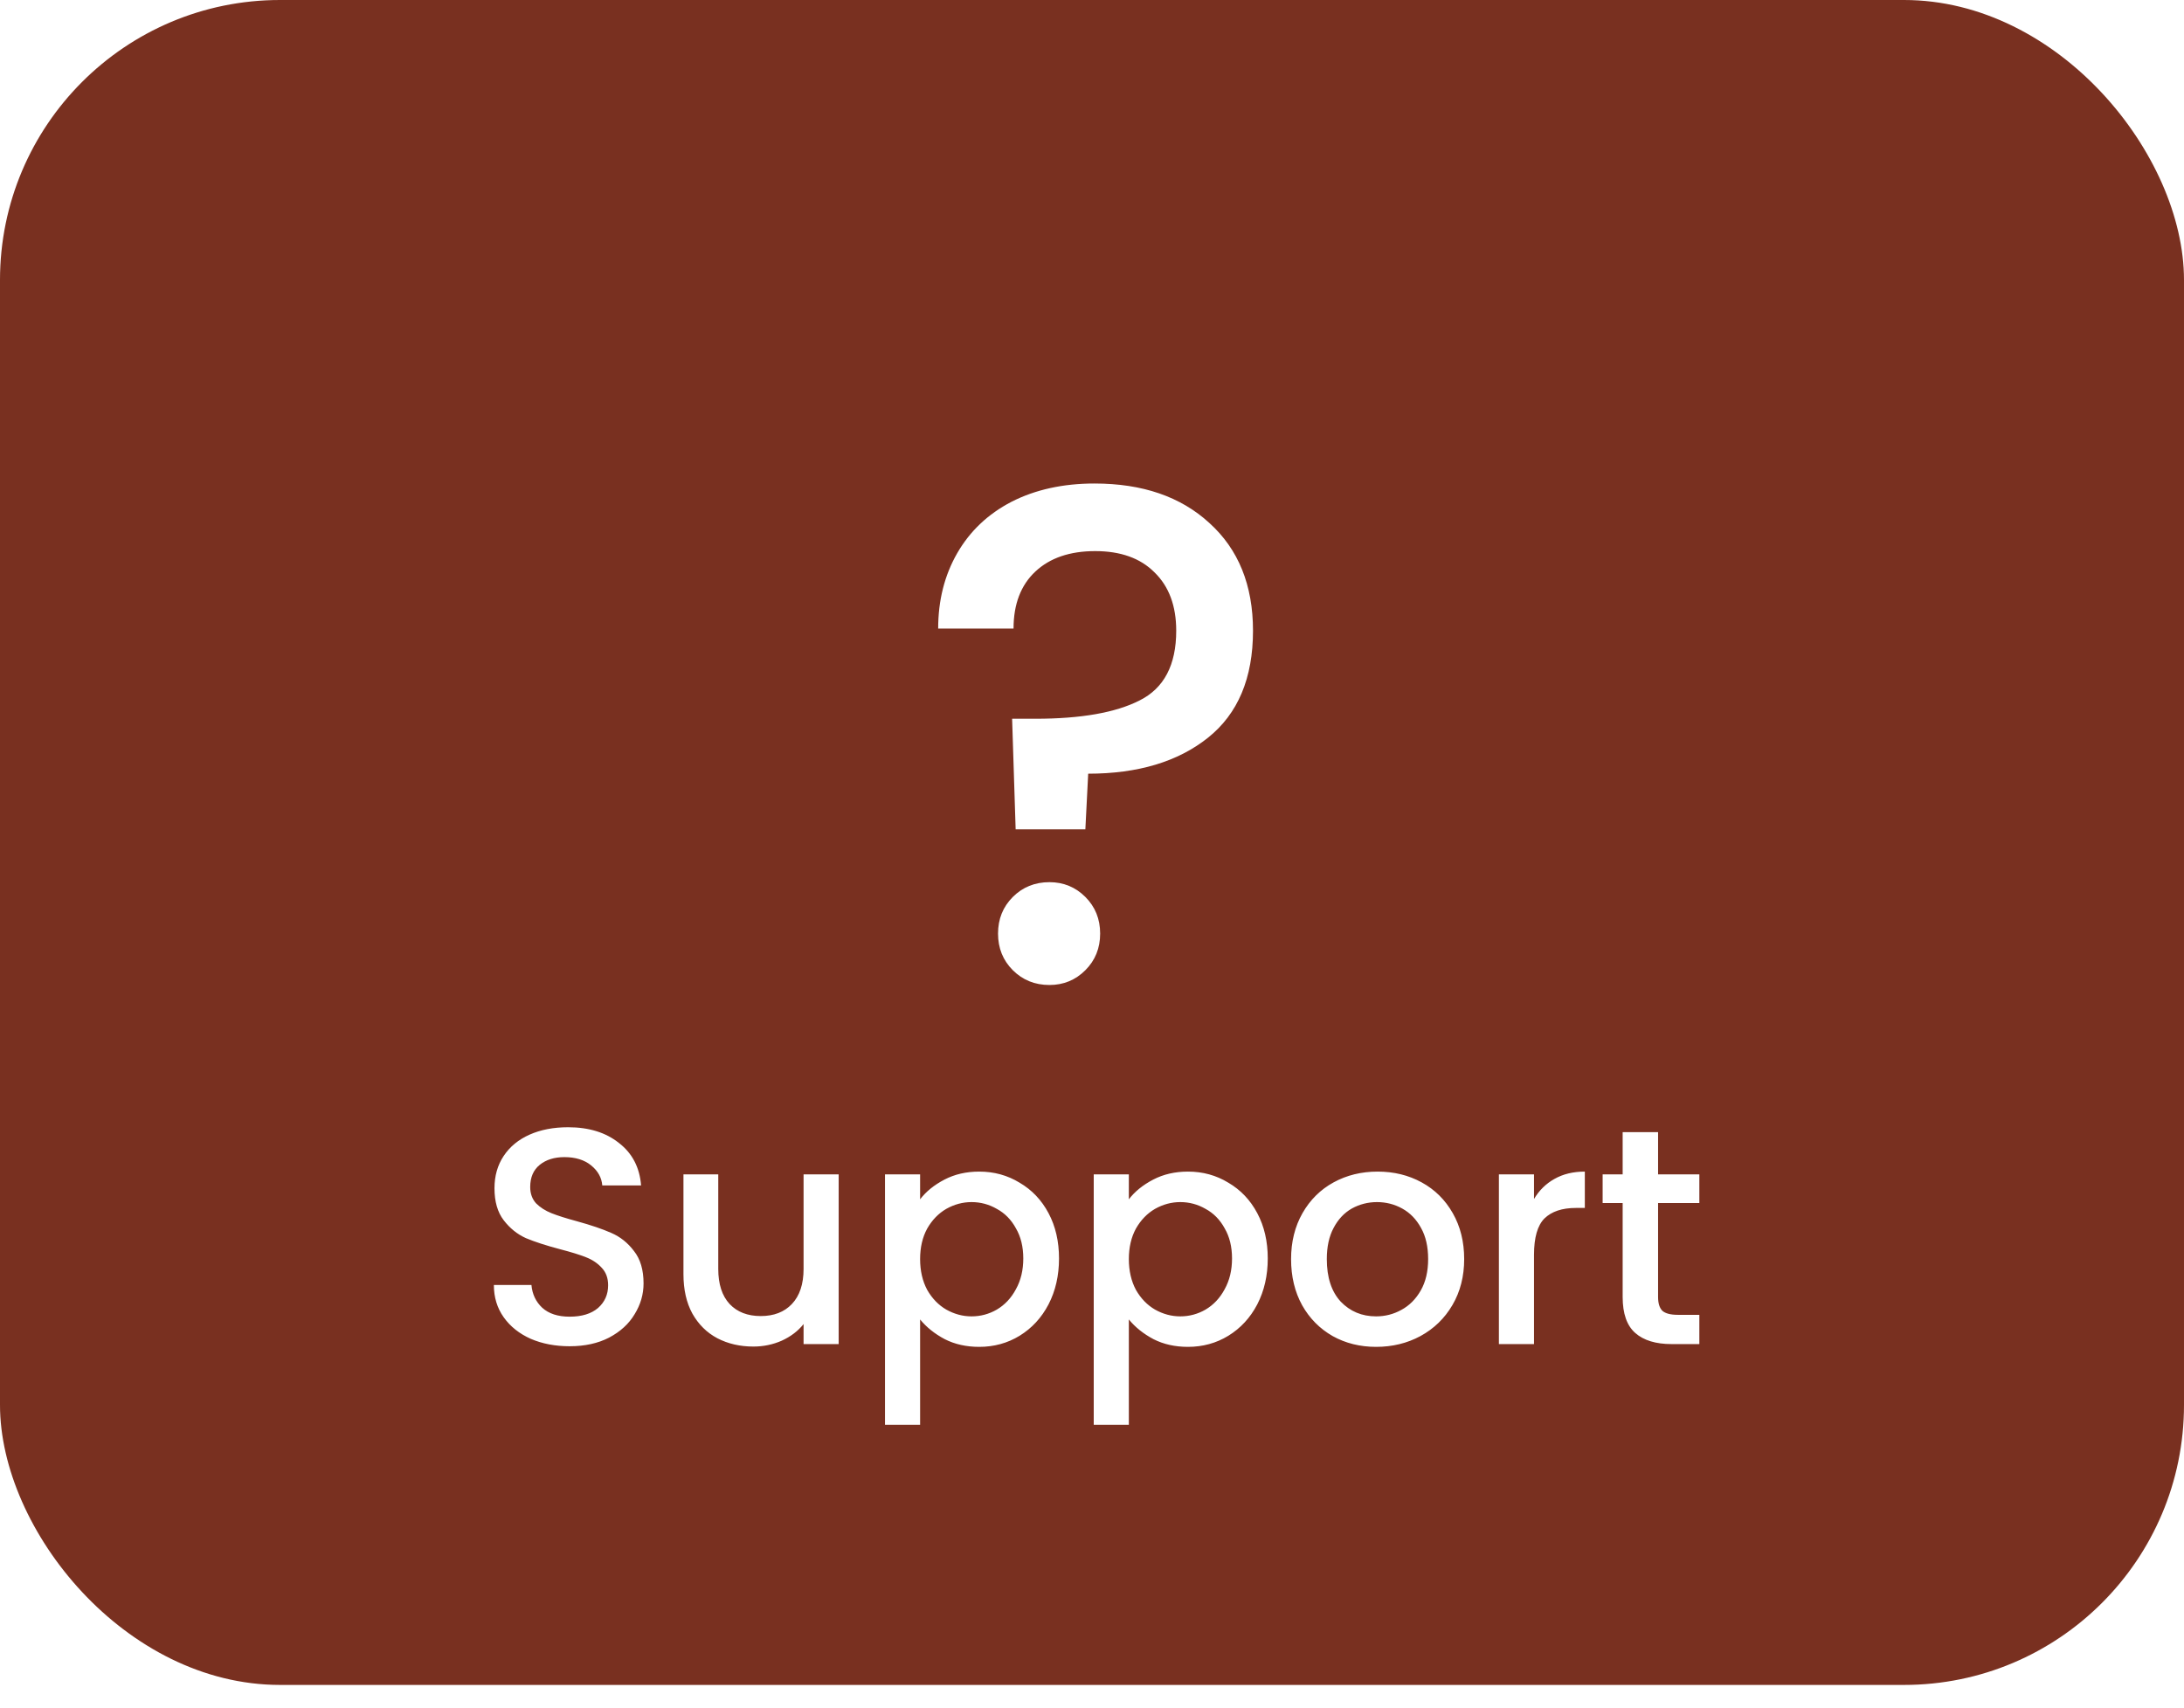<svg xmlns="http://www.w3.org/2000/svg" width="78" height="61" fill="none" viewBox="0 0 78 61"><g filter="url(#filter0_b_394_5340)"><rect width="78" height="60.172" fill="#793020" rx="10"/></g><path fill="#fff" d="M39.09 17.267C40.801 17.267 42.167 17.736 43.19 18.675C44.23 19.614 44.75 20.897 44.75 22.524C44.75 24.217 44.213 25.492 43.14 26.347C42.067 27.202 40.641 27.63 38.864 27.63L38.763 29.617H36.273L36.147 25.668H36.977C38.604 25.668 39.845 25.45 40.7 25.014C41.572 24.578 42.008 23.748 42.008 22.524C42.008 21.635 41.748 20.939 41.228 20.436C40.725 19.933 40.021 19.681 39.115 19.681C38.21 19.681 37.497 19.924 36.977 20.411C36.458 20.897 36.198 21.576 36.198 22.448H33.506C33.506 21.442 33.733 20.545 34.185 19.757C34.638 18.969 35.284 18.357 36.122 17.921C36.977 17.485 37.967 17.267 39.09 17.267ZM37.48 35.176C36.961 35.176 36.525 35 36.172 34.648C35.82 34.296 35.644 33.86 35.644 33.34C35.644 32.82 35.82 32.384 36.172 32.032C36.525 31.68 36.961 31.504 37.48 31.504C37.983 31.504 38.411 31.68 38.763 32.032C39.115 32.384 39.291 32.82 39.291 33.34C39.291 33.86 39.115 34.296 38.763 34.648C38.411 35 37.983 35.176 37.48 35.176Z"/><path fill="#fff" d="M20.344 48.077C19.831 48.077 19.369 47.989 18.958 47.813C18.547 47.63 18.225 47.373 17.99 47.043C17.755 46.713 17.638 46.328 17.638 45.888H18.98C19.009 46.218 19.138 46.489 19.365 46.702C19.6 46.915 19.926 47.021 20.344 47.021C20.777 47.021 21.114 46.918 21.356 46.713C21.598 46.5 21.719 46.229 21.719 45.899C21.719 45.642 21.642 45.433 21.488 45.272C21.341 45.111 21.154 44.986 20.927 44.898C20.707 44.81 20.399 44.715 20.003 44.612C19.504 44.48 19.097 44.348 18.782 44.216C18.474 44.077 18.21 43.864 17.99 43.578C17.77 43.292 17.66 42.911 17.66 42.434C17.66 41.994 17.77 41.609 17.99 41.279C18.21 40.949 18.518 40.696 18.914 40.52C19.31 40.344 19.768 40.256 20.289 40.256C21.03 40.256 21.635 40.443 22.104 40.817C22.581 41.184 22.845 41.69 22.896 42.335H21.51C21.488 42.056 21.356 41.818 21.114 41.62C20.872 41.422 20.553 41.323 20.157 41.323C19.798 41.323 19.504 41.415 19.277 41.598C19.05 41.781 18.936 42.045 18.936 42.39C18.936 42.625 19.006 42.819 19.145 42.973C19.292 43.12 19.475 43.237 19.695 43.325C19.915 43.413 20.216 43.508 20.597 43.611C21.103 43.75 21.514 43.89 21.829 44.029C22.152 44.168 22.423 44.385 22.643 44.678C22.87 44.964 22.984 45.349 22.984 45.833C22.984 46.222 22.878 46.588 22.665 46.933C22.46 47.278 22.155 47.556 21.752 47.769C21.356 47.974 20.887 48.077 20.344 48.077ZM29.953 41.939V48H28.699V47.285C28.501 47.534 28.24 47.732 27.918 47.879C27.602 48.018 27.265 48.088 26.906 48.088C26.429 48.088 26 47.989 25.619 47.791C25.245 47.593 24.948 47.3 24.728 46.911C24.515 46.522 24.409 46.053 24.409 45.503V41.939H25.652V45.316C25.652 45.859 25.787 46.277 26.059 46.57C26.33 46.856 26.7 46.999 27.17 46.999C27.639 46.999 28.009 46.856 28.281 46.57C28.559 46.277 28.699 45.859 28.699 45.316V41.939H29.953ZM32.861 42.83C33.074 42.551 33.364 42.317 33.73 42.126C34.097 41.935 34.511 41.84 34.973 41.84C35.501 41.84 35.982 41.972 36.414 42.236C36.854 42.493 37.199 42.856 37.448 43.325C37.698 43.794 37.822 44.333 37.822 44.942C37.822 45.551 37.698 46.097 37.448 46.581C37.199 47.058 36.854 47.432 36.414 47.703C35.982 47.967 35.501 48.099 34.973 48.099C34.511 48.099 34.101 48.007 33.741 47.824C33.382 47.633 33.089 47.399 32.861 47.12V50.882H31.607V41.939H32.861V42.83ZM36.546 44.942C36.546 44.524 36.458 44.165 36.282 43.864C36.114 43.556 35.886 43.325 35.6 43.171C35.322 43.01 35.021 42.929 34.698 42.929C34.383 42.929 34.082 43.01 33.796 43.171C33.518 43.332 33.29 43.567 33.114 43.875C32.946 44.183 32.861 44.546 32.861 44.964C32.861 45.382 32.946 45.749 33.114 46.064C33.29 46.372 33.518 46.607 33.796 46.768C34.082 46.929 34.383 47.01 34.698 47.01C35.021 47.01 35.322 46.929 35.6 46.768C35.886 46.599 36.114 46.357 36.282 46.042C36.458 45.727 36.546 45.36 36.546 44.942ZM40.316 42.83C40.529 42.551 40.819 42.317 41.185 42.126C41.552 41.935 41.966 41.84 42.428 41.84C42.956 41.84 43.437 41.972 43.869 42.236C44.309 42.493 44.654 42.856 44.903 43.325C45.153 43.794 45.277 44.333 45.277 44.942C45.277 45.551 45.153 46.097 44.903 46.581C44.654 47.058 44.309 47.432 43.869 47.703C43.437 47.967 42.956 48.099 42.428 48.099C41.966 48.099 41.556 48.007 41.196 47.824C40.837 47.633 40.544 47.399 40.316 47.12V50.882H39.062V41.939H40.316V42.83ZM44.001 44.942C44.001 44.524 43.913 44.165 43.737 43.864C43.569 43.556 43.341 43.325 43.055 43.171C42.777 43.01 42.476 42.929 42.153 42.929C41.838 42.929 41.537 43.01 41.251 43.171C40.973 43.332 40.745 43.567 40.569 43.875C40.401 44.183 40.316 44.546 40.316 44.964C40.316 45.382 40.401 45.749 40.569 46.064C40.745 46.372 40.973 46.607 41.251 46.768C41.537 46.929 41.838 47.01 42.153 47.01C42.476 47.01 42.777 46.929 43.055 46.768C43.341 46.599 43.569 46.357 43.737 46.042C43.913 45.727 44.001 45.36 44.001 44.942ZM49.146 48.099C48.574 48.099 48.057 47.971 47.595 47.714C47.133 47.45 46.77 47.083 46.506 46.614C46.242 46.137 46.11 45.587 46.11 44.964C46.11 44.348 46.246 43.802 46.517 43.325C46.789 42.848 47.159 42.482 47.628 42.225C48.098 41.968 48.622 41.84 49.201 41.84C49.781 41.84 50.305 41.968 50.774 42.225C51.244 42.482 51.614 42.848 51.885 43.325C52.157 43.802 52.292 44.348 52.292 44.964C52.292 45.58 52.153 46.126 51.874 46.603C51.596 47.08 51.214 47.45 50.73 47.714C50.254 47.971 49.726 48.099 49.146 48.099ZM49.146 47.01C49.469 47.01 49.77 46.933 50.048 46.779C50.334 46.625 50.565 46.394 50.741 46.086C50.917 45.778 51.005 45.404 51.005 44.964C51.005 44.524 50.921 44.154 50.752 43.853C50.584 43.545 50.36 43.314 50.081 43.16C49.803 43.006 49.502 42.929 49.179 42.929C48.857 42.929 48.556 43.006 48.277 43.16C48.006 43.314 47.79 43.545 47.628 43.853C47.467 44.154 47.386 44.524 47.386 44.964C47.386 45.617 47.551 46.123 47.881 46.482C48.219 46.834 48.64 47.01 49.146 47.01ZM54.786 42.819C54.969 42.511 55.211 42.273 55.512 42.104C55.82 41.928 56.183 41.84 56.601 41.84V43.138H56.282C55.791 43.138 55.417 43.263 55.16 43.512C54.911 43.761 54.786 44.194 54.786 44.81V48H53.532V41.939H54.786V42.819ZM59.217 42.962V46.317C59.217 46.544 59.268 46.709 59.371 46.812C59.481 46.907 59.664 46.955 59.921 46.955H60.691V48H59.701C59.136 48 58.703 47.868 58.403 47.604C58.102 47.34 57.952 46.911 57.952 46.317V42.962H57.237V41.939H57.952V40.432H59.217V41.939H60.691V42.962H59.217Z"/><defs><filter id="filter0_b_394_5340" width="452" height="434.172" x="-187" y="-187" color-interpolation-filters="sRGB" filterUnits="userSpaceOnUse"><feFlood flood-opacity="0" result="BackgroundImageFix"/><feGaussianBlur in="BackgroundImageFix" stdDeviation="93.5"/><feComposite in2="SourceAlpha" operator="in" result="effect1_backgroundBlur_394_5340"/><feBlend in="SourceGraphic" in2="effect1_backgroundBlur_394_5340" mode="normal" result="shape"/></filter></defs></svg>